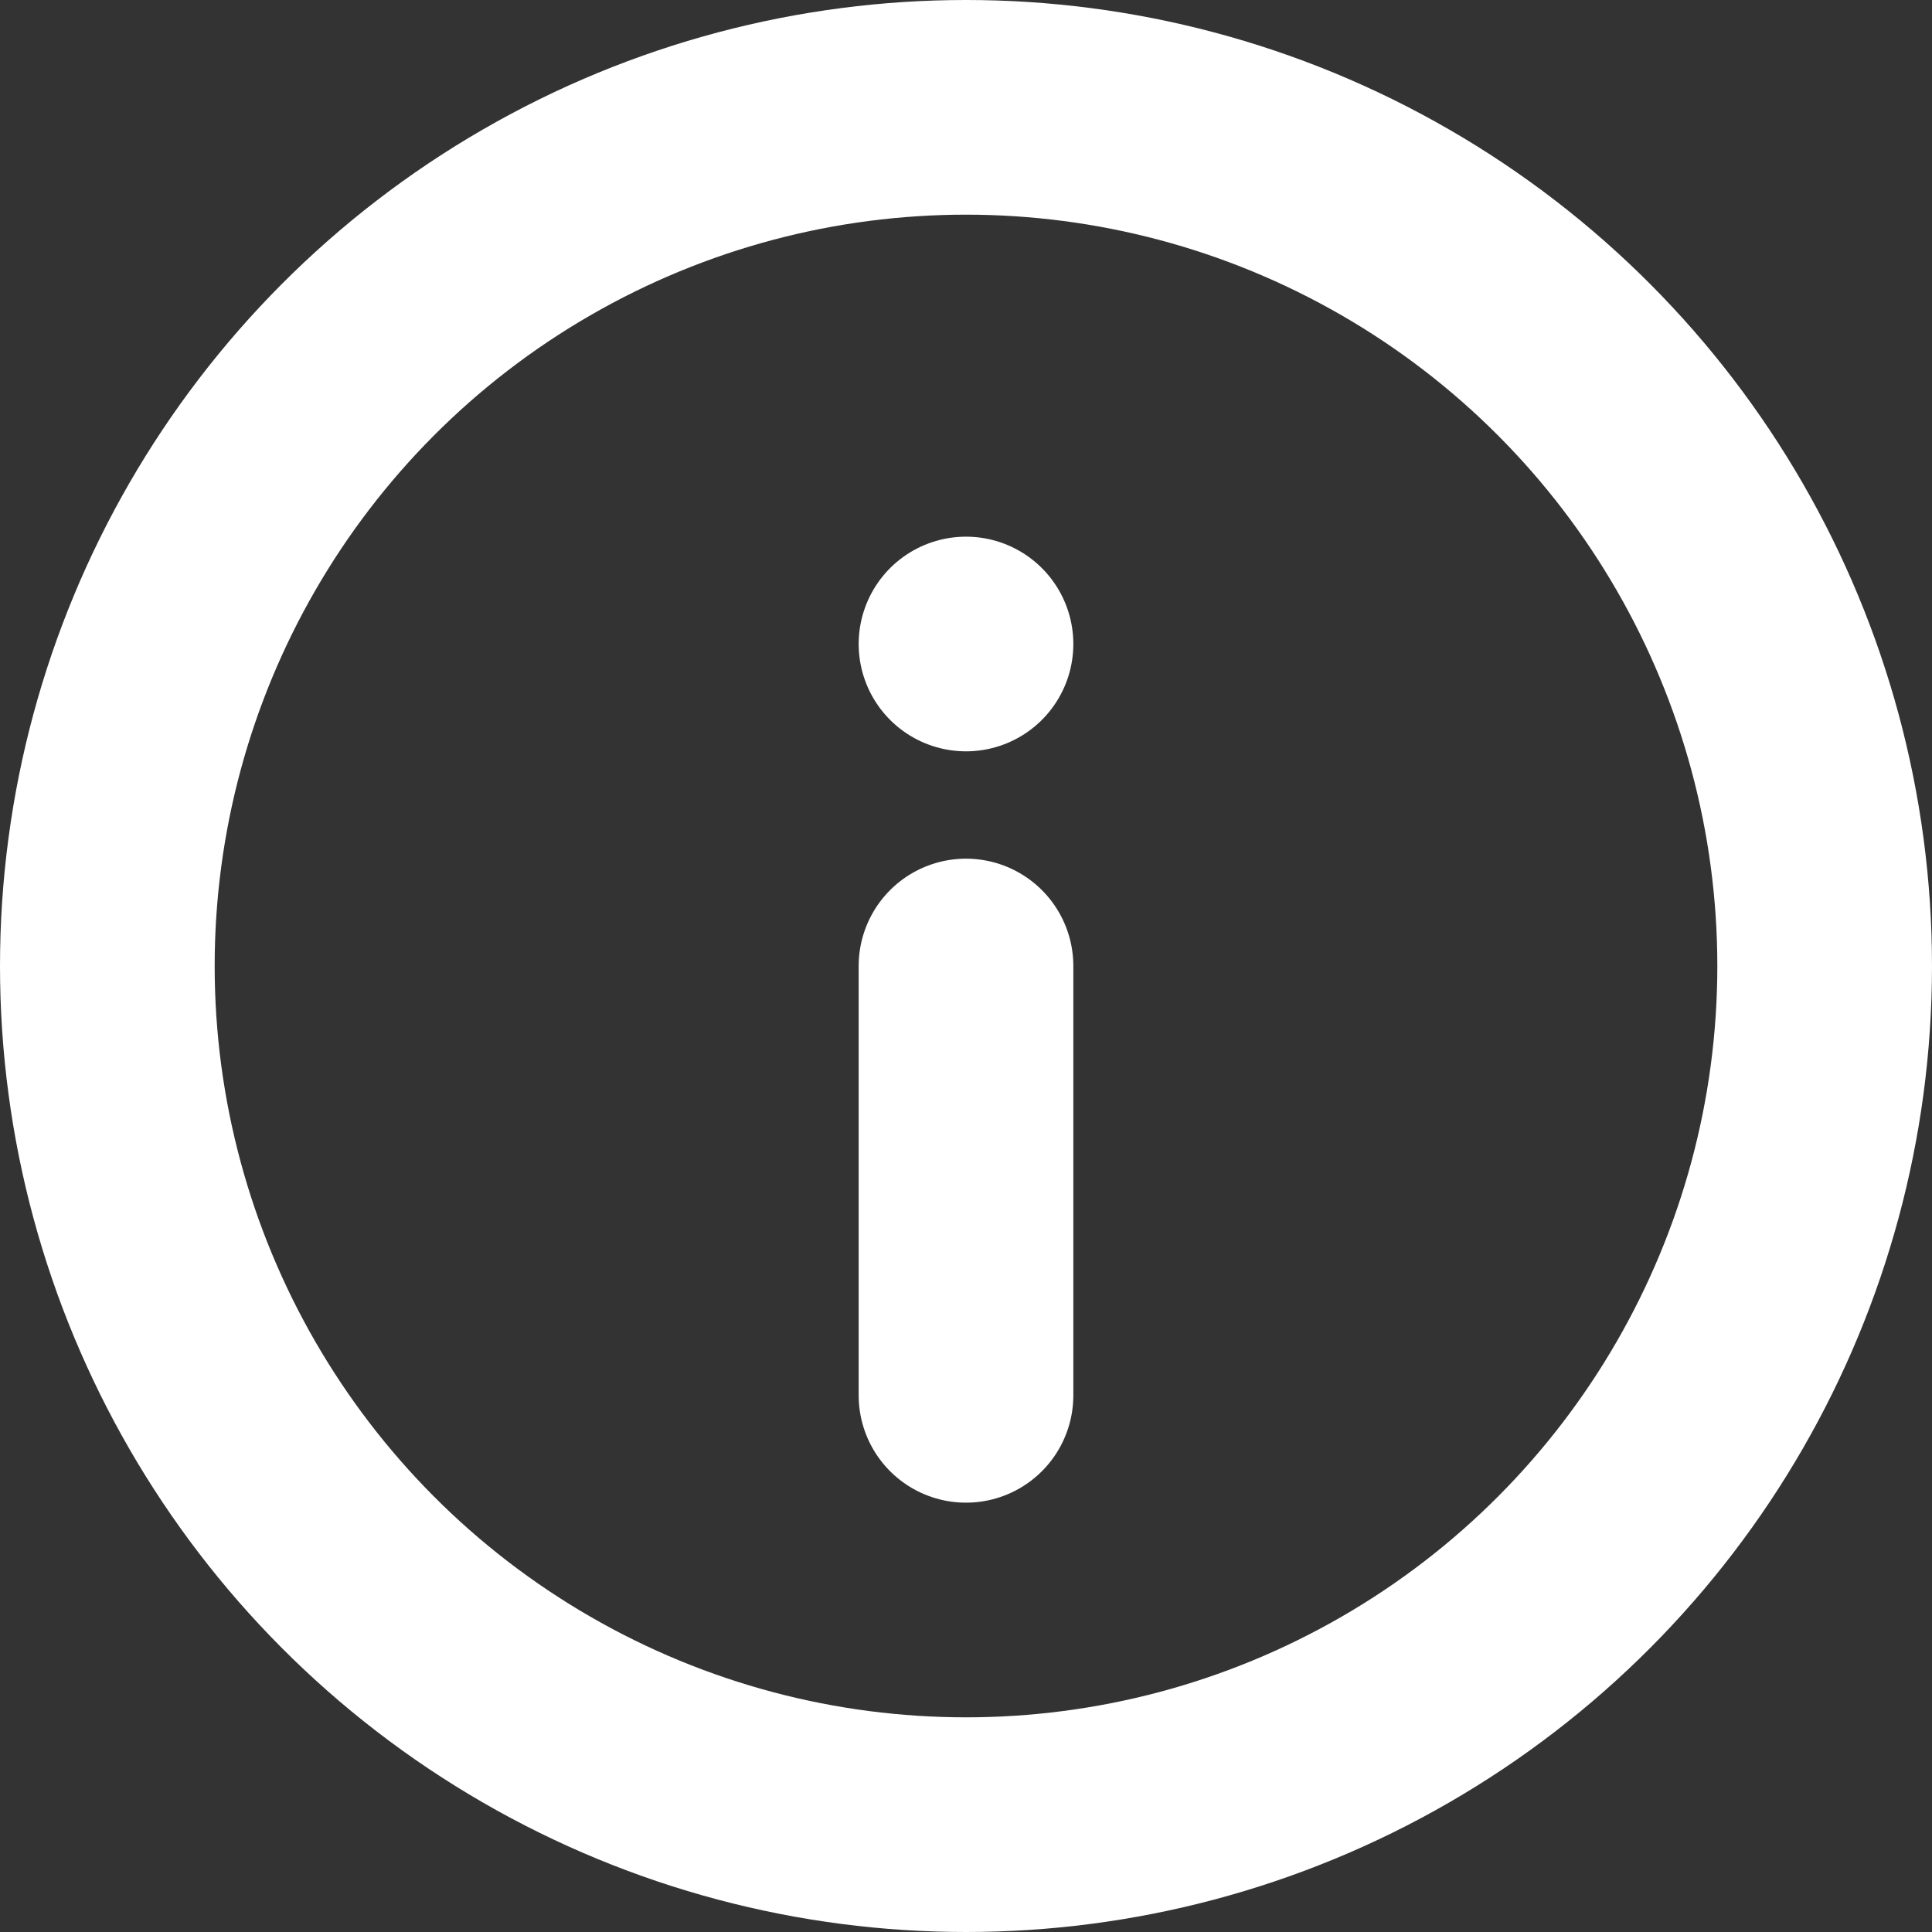 <svg id="Слой_1" data-name="Слой 1" xmlns="http://www.w3.org/2000/svg" viewBox="0 0 18 18"><rect x="0" y="0" width="18" height="18" fill="#333333" stroke="none"/><defs><style>.cls-1{fill:none;stroke:#fff;stroke-linecap:round;stroke-linejoin:round;stroke-width:2px;}</style></defs><title>infoW</title><circle class="cls-1" cx="9" cy="9" r="8"/><line class="cls-1" x1="9" y1="13" x2="9" y2="9"/><line class="cls-1" x1="9" y1="6" x2="9" y2="6"/></svg>